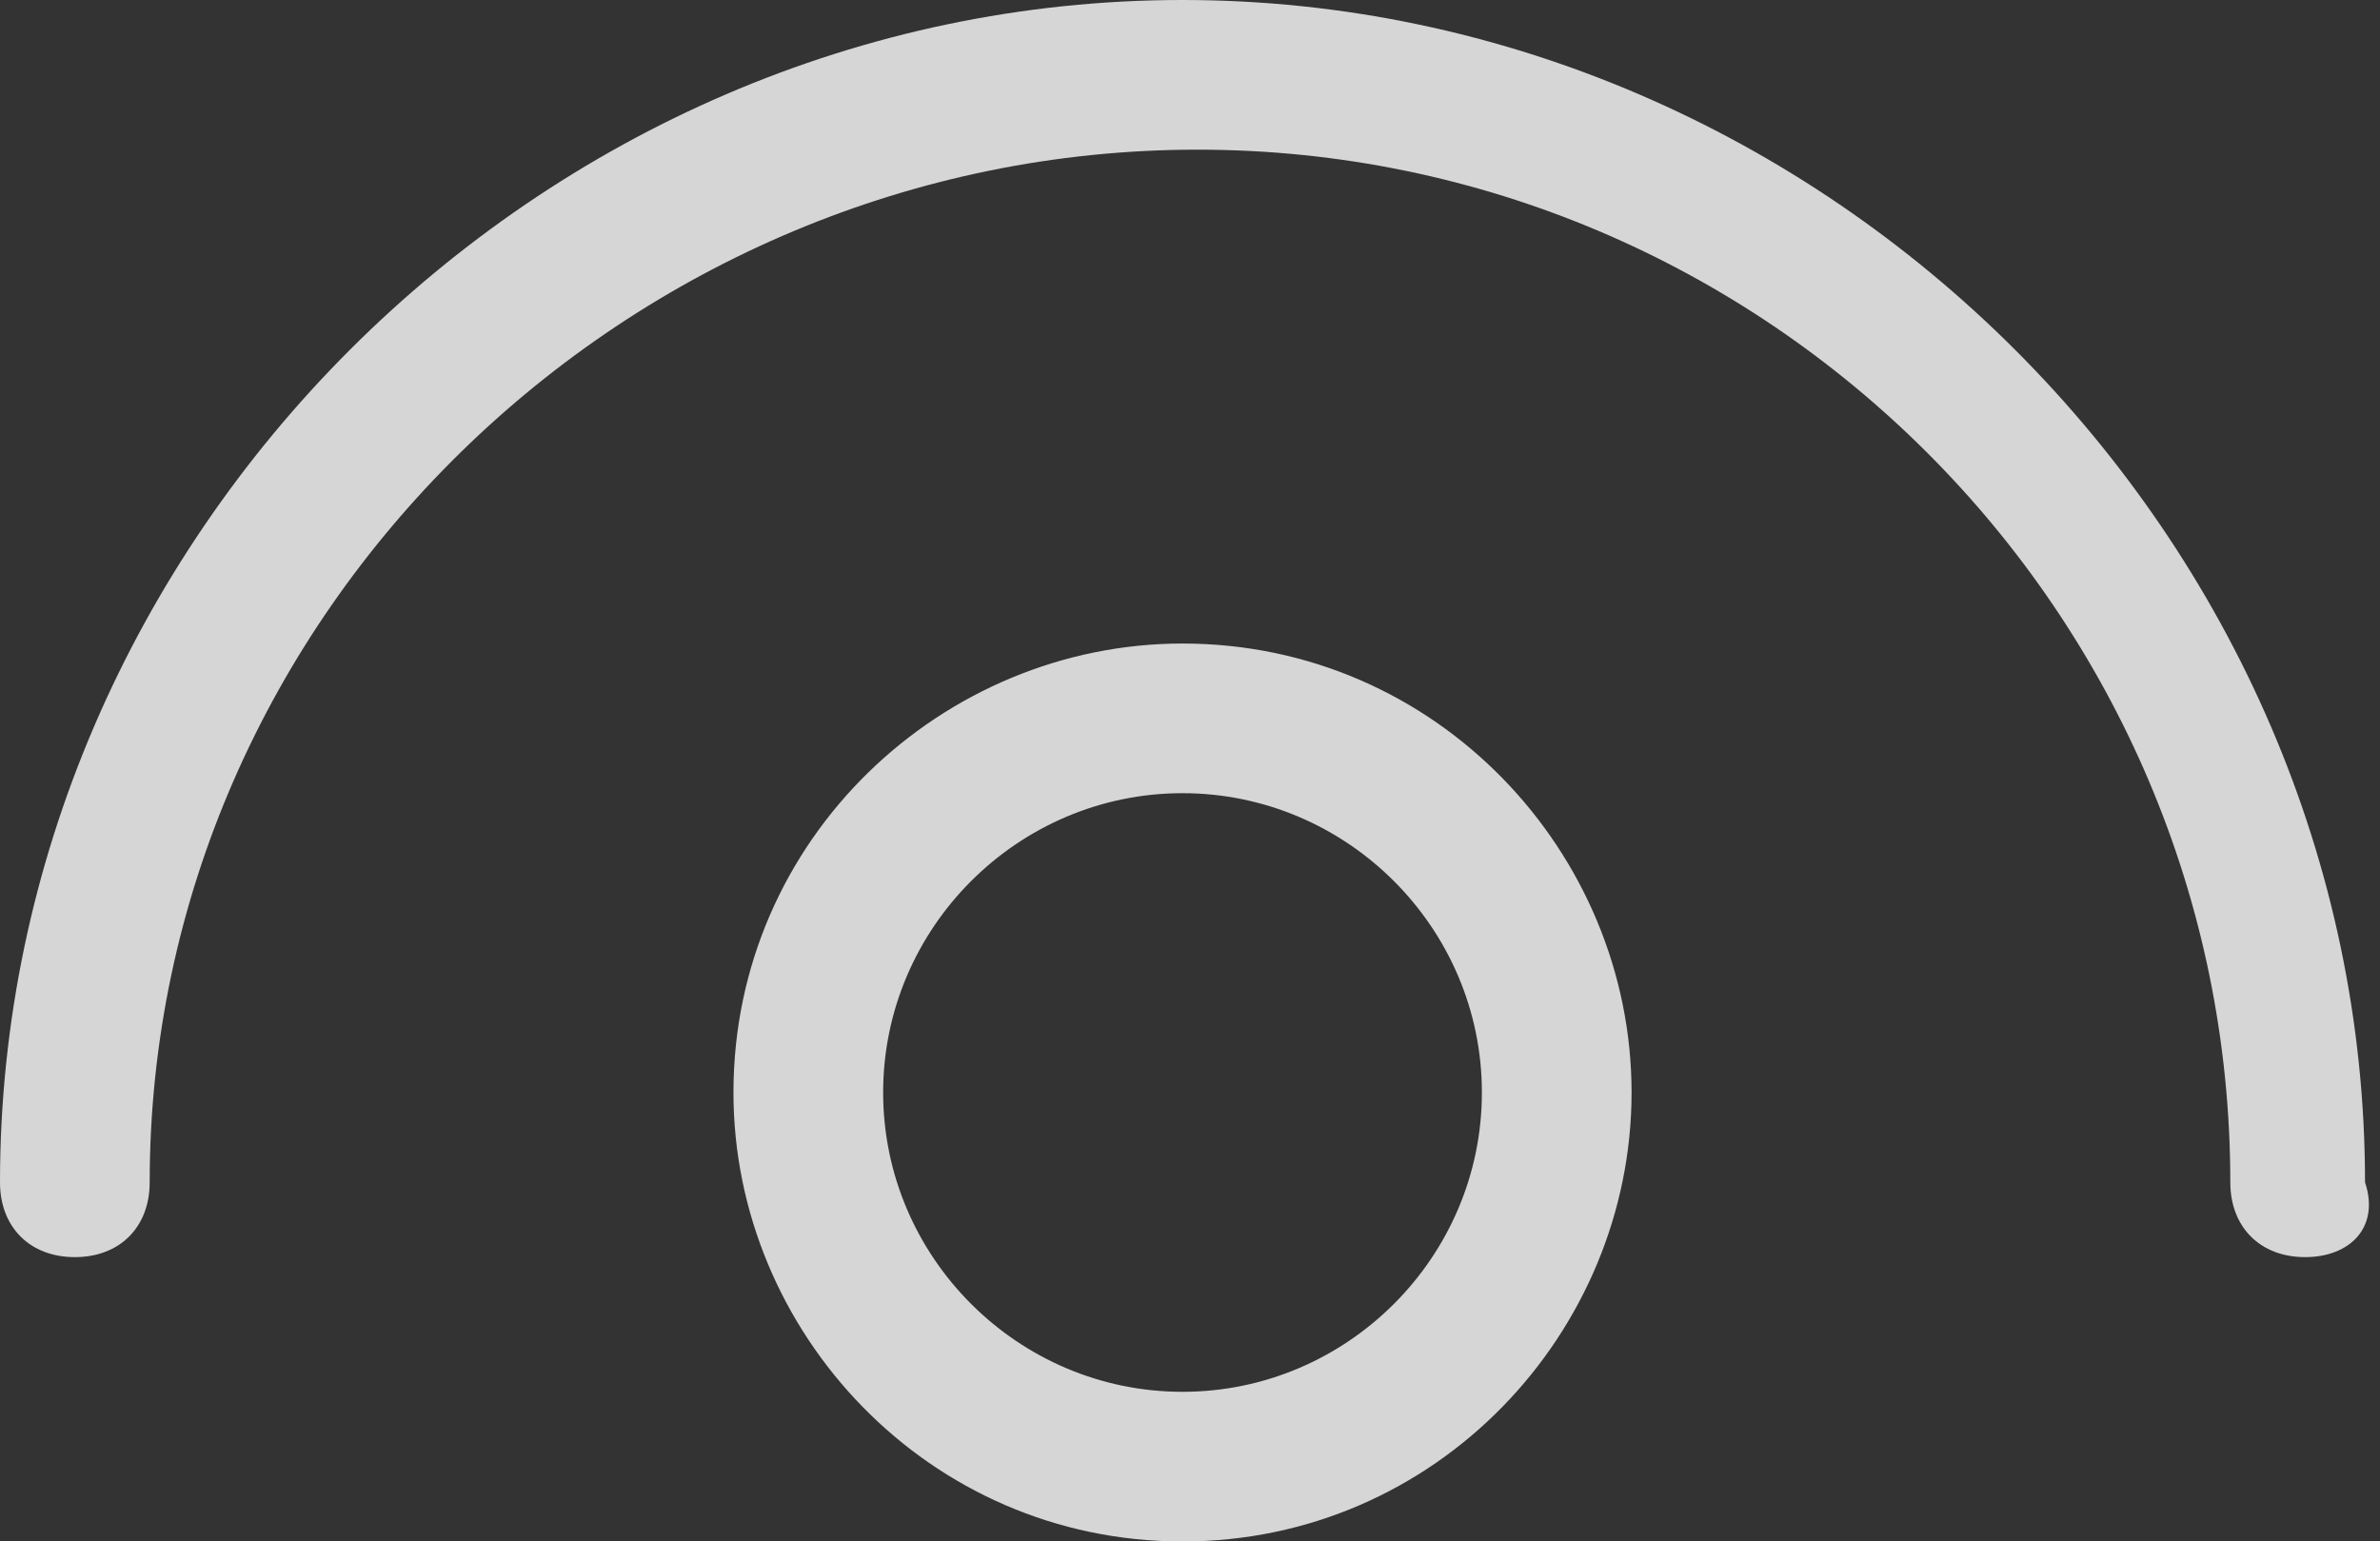 <?xml version="1.0" encoding="utf-8"?>
<!-- Generator: Adobe Illustrator 21.1.0, SVG Export Plug-In . SVG Version: 6.00 Build 0)  -->
<svg version="1.1" id="Layer_1" xmlns="http://www.w3.org/2000/svg" xmlns:xlink="http://www.w3.org/1999/xlink" x="0px" y="0px"
	 viewBox="0 0 15.9 10.3" style="enable-background:new 0 0 15.9 10.3;" xml:space="preserve" fill="rgba(255, 255, 255, 0.8)">
<rect x="0" y="0" width="15.9" height="10.3" fill="#333333" stroke="none"/>
<g>
	<path d="M15.4,8.4c-0.3,0-0.5-0.2-0.5-0.5C14.9,4.1,11.8,1,8,1S1,4.1,1,7.9c0,0.3-0.2,0.5-0.5,0.5S0,8.2,0,7.9C0,3.6,3.6,0,7.9,0
		s7.9,3.6,7.9,7.9C15.9,8.2,15.7,8.4,15.4,8.4z M10.9,7.3c0-1.6-1.3-3-3-3c-1.6,0-3,1.3-3,3c0,1.6,1.3,3,3,3S10.9,8.9,10.9,7.3z
		 M9.9,7.3c0,1.1-0.9,2-2,2s-2-0.9-2-2s0.9-2,2-2S9.9,6.2,9.9,7.3z"/>
</g>
</svg>

